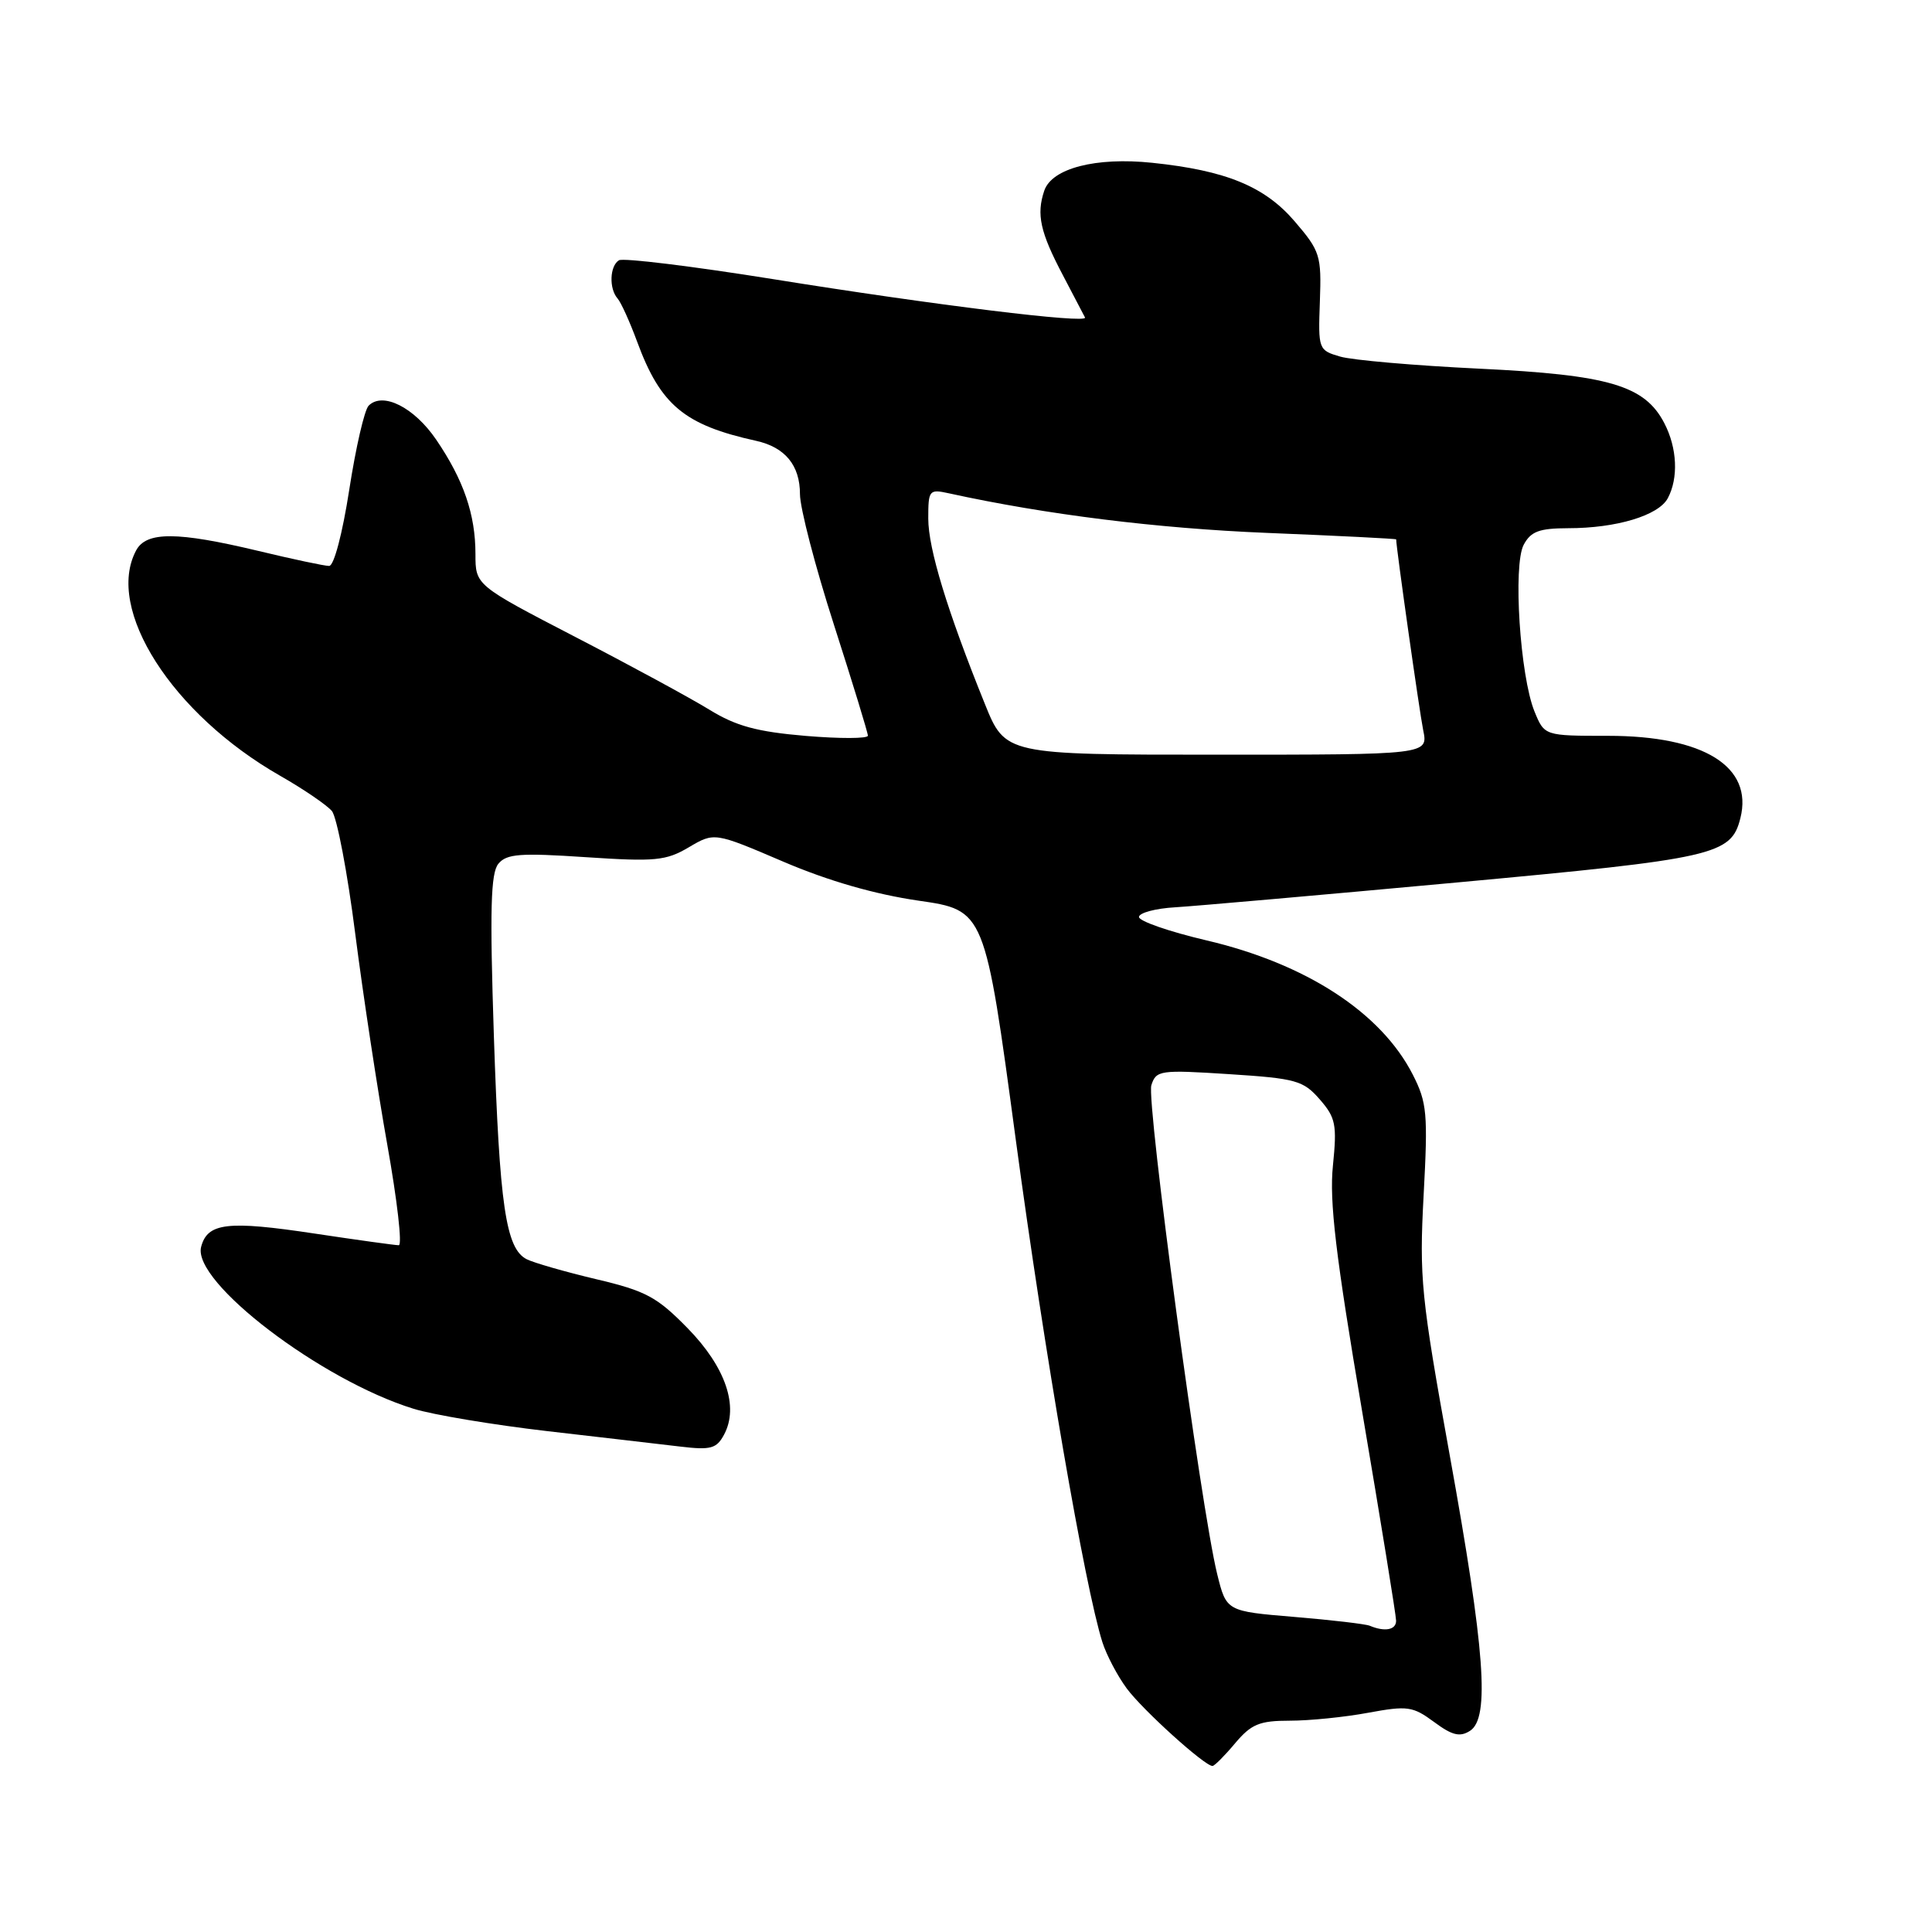 <?xml version="1.0" encoding="UTF-8" standalone="no"?>
<!DOCTYPE svg PUBLIC "-//W3C//DTD SVG 1.1//EN" "http://www.w3.org/Graphics/SVG/1.1/DTD/svg11.dtd" >
<svg xmlns="http://www.w3.org/2000/svg" xmlns:xlink="http://www.w3.org/1999/xlink" version="1.1" viewBox="0 0 256 256">
 <g >
 <path fill="currentColor"
d=" M 163.65 231.00 C 165.80 228.45 166.88 228.00 170.91 228.00 C 173.51 228.00 178.18 227.53 181.29 226.95 C 186.50 225.99 187.20 226.09 190.02 228.17 C 192.43 229.96 193.45 230.20 194.79 229.34 C 197.43 227.64 196.77 218.67 192.10 192.85 C 188.29 171.75 188.05 169.39 188.64 158.33 C 189.22 147.56 189.09 146.10 187.20 142.39 C 183.00 134.16 173.05 127.69 159.84 124.60 C 154.91 123.44 150.90 122.05 150.92 121.50 C 150.95 120.95 153.11 120.37 155.73 120.22 C 158.36 120.06 175.11 118.59 192.97 116.94 C 227.30 113.77 229.38 113.30 230.61 108.41 C 232.33 101.58 225.77 97.50 213.08 97.50 C 204.65 97.50 204.65 97.50 203.33 94.28 C 201.41 89.57 200.46 74.88 201.90 72.18 C 202.85 70.41 203.96 70.00 207.79 69.99 C 214.18 69.99 219.76 68.31 220.99 66.02 C 222.42 63.35 222.24 59.37 220.54 56.09 C 217.95 51.07 213.20 49.67 196.00 48.85 C 187.47 48.44 179.18 47.72 177.58 47.25 C 174.70 46.41 174.66 46.29 174.89 39.95 C 175.11 33.85 174.93 33.27 171.55 29.33 C 167.58 24.70 162.46 22.59 152.67 21.57 C 145.20 20.79 139.37 22.30 138.37 25.27 C 137.31 28.41 137.82 30.75 140.85 36.49 C 142.30 39.24 143.61 41.75 143.77 42.07 C 144.19 42.93 123.83 40.43 102.33 36.97 C 91.71 35.27 82.57 34.15 82.01 34.49 C 80.79 35.25 80.68 38.24 81.83 39.55 C 82.29 40.07 83.46 42.66 84.43 45.29 C 87.52 53.68 90.69 56.32 100.18 58.41 C 104.03 59.26 106.00 61.65 106.00 65.48 C 106.00 67.31 108.03 75.10 110.50 82.78 C 112.97 90.47 115.00 97.09 115.00 97.48 C 115.00 97.88 111.29 97.89 106.75 97.51 C 100.28 96.96 97.53 96.21 94.00 94.04 C 91.53 92.52 83.54 88.18 76.25 84.41 C 63.00 77.54 63.00 77.54 63.00 73.42 C 63.00 68.17 61.44 63.61 57.80 58.26 C 54.88 53.97 50.72 51.88 48.85 53.75 C 48.29 54.31 47.14 59.32 46.28 64.88 C 45.38 70.69 44.25 75.00 43.61 74.99 C 43.00 74.99 38.76 74.09 34.19 72.99 C 23.48 70.43 19.39 70.41 18.04 72.93 C 13.89 80.68 22.80 94.62 37.13 102.80 C 40.23 104.57 43.31 106.67 43.98 107.47 C 44.64 108.28 46.04 115.59 47.07 123.72 C 48.11 131.85 50.03 144.46 51.33 151.75 C 52.63 159.04 53.32 165.00 52.84 165.00 C 52.37 165.00 47.38 164.31 41.74 163.46 C 30.15 161.71 27.49 162.02 26.65 165.22 C 25.44 169.85 42.56 182.90 54.80 186.67 C 57.38 187.47 65.35 188.80 72.50 189.63 C 79.65 190.45 87.59 191.38 90.15 191.68 C 94.19 192.16 94.95 191.95 95.94 190.10 C 97.94 186.38 96.15 181.14 91.11 175.99 C 87.06 171.85 85.58 171.05 79.00 169.50 C 74.88 168.52 70.73 167.33 69.78 166.85 C 67.02 165.43 66.19 159.77 65.44 137.26 C 64.89 120.51 65.02 115.68 66.04 114.45 C 67.13 113.13 68.95 113.00 77.61 113.58 C 86.82 114.19 88.24 114.06 91.27 112.27 C 94.66 110.27 94.66 110.27 103.78 114.17 C 109.76 116.73 115.93 118.50 121.70 119.34 C 130.50 120.61 130.50 120.61 134.60 151.05 C 138.40 179.25 143.75 210.27 146.07 217.59 C 146.61 219.29 148.06 222.05 149.30 223.73 C 151.41 226.58 159.61 234.00 160.66 234.00 C 160.92 234.00 162.27 232.65 163.65 231.00 Z  M 181.50 215.42 C 180.94 215.19 176.44 214.66 171.50 214.25 C 162.50 213.50 162.50 213.50 161.28 208.56 C 159.13 199.85 151.88 145.96 152.56 143.80 C 153.19 141.82 153.70 141.74 162.86 142.33 C 171.73 142.90 172.69 143.17 174.87 145.67 C 176.99 148.10 177.17 149.02 176.62 154.45 C 176.13 159.17 176.99 166.40 180.49 187.01 C 182.96 201.58 184.99 214.06 184.99 214.75 C 185.00 215.97 183.50 216.26 181.50 215.42 Z  M 130.49 93.25 C 125.52 80.95 123.00 72.70 123.00 68.71 C 123.00 64.93 123.11 64.79 125.75 65.37 C 138.63 68.19 153.39 70.02 167.84 70.61 C 177.28 70.99 185.00 71.38 185.00 71.47 C 185.00 72.54 188.09 94.34 188.58 96.75 C 189.25 100.00 189.25 100.00 161.23 100.00 C 133.21 100.00 133.21 100.00 130.49 93.25 Z "/>
</g>
</svg>
